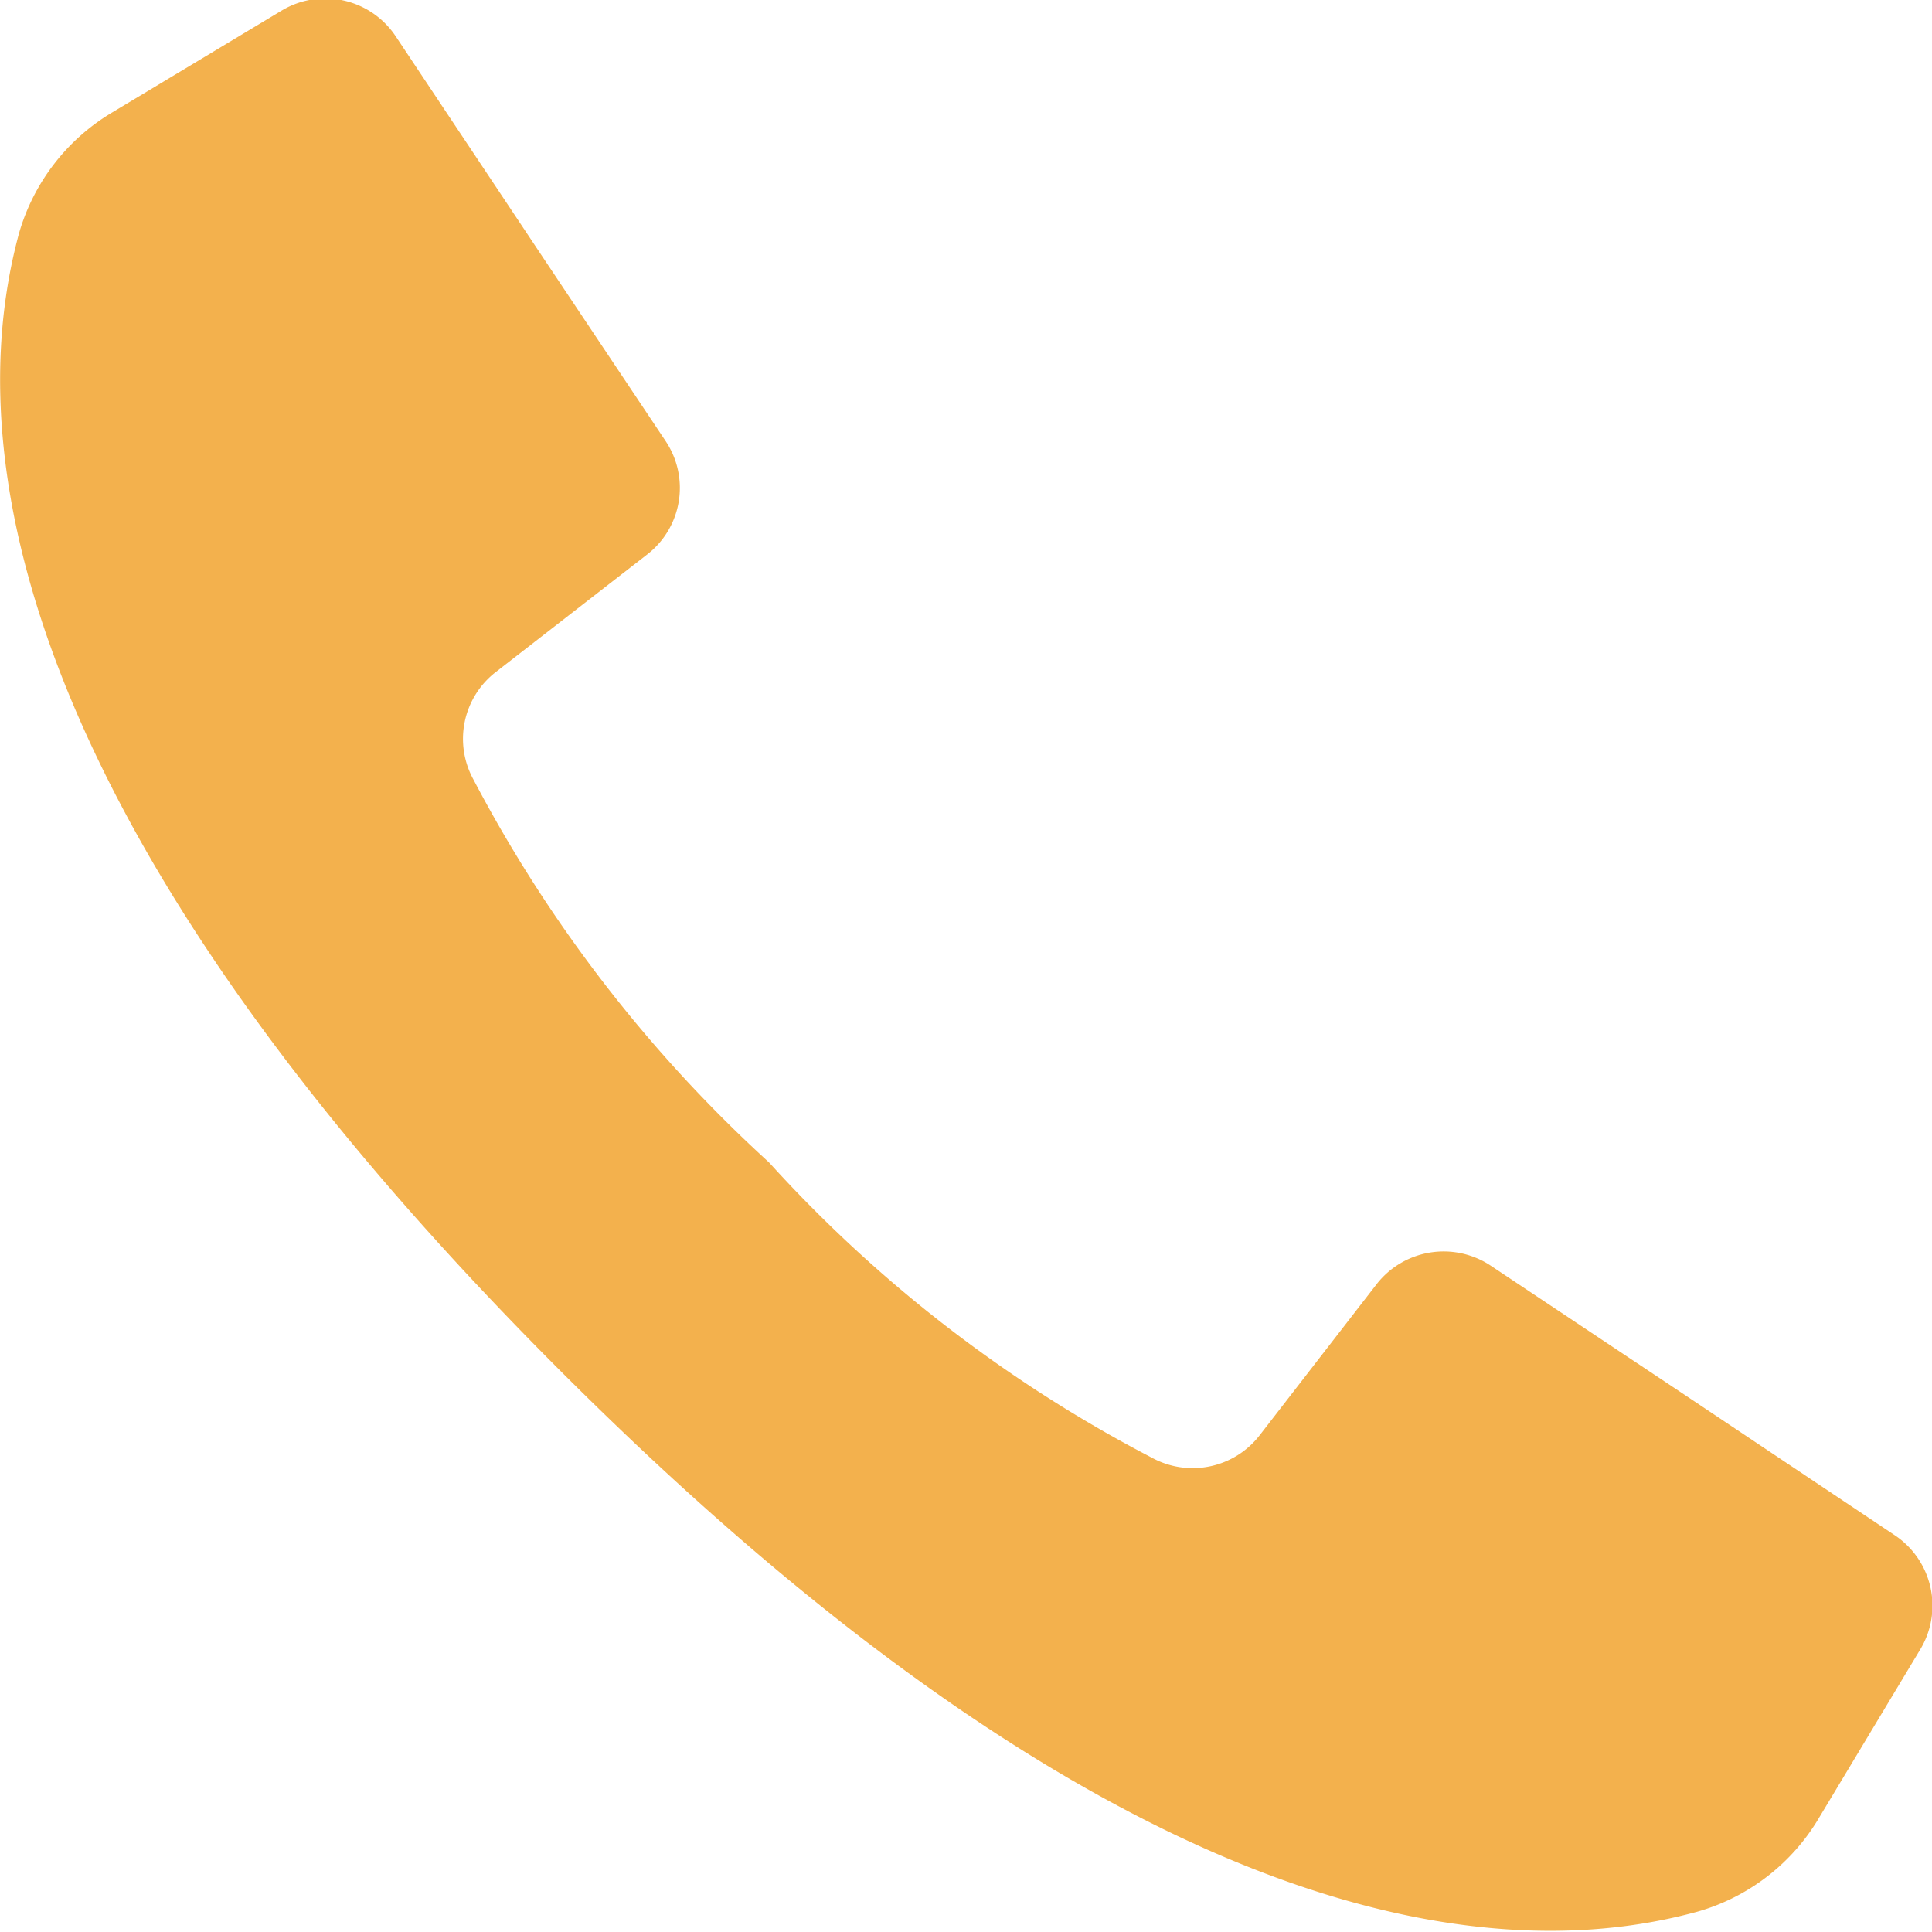 <svg xmlns="http://www.w3.org/2000/svg" width="22.41" height="22.406" viewBox="0 0 22.41 22.406">
  <defs>
    <style>
      .cls-1 {
        fill: #f3b14d;
        fill-rule: evenodd;
      }
    </style>
  </defs>
  <path id="call" class="cls-1" d="M1443.1,93.122l-2.48-1.657-2.21-1.472a0.986,0.986,0,0,0-1.32.213l-1.36,1.757a0.984,0.984,0,0,1-1.25.258,15.882,15.882,0,0,1-4.44-3.425,16.185,16.185,0,0,1-3.43-4.444,0.979,0.979,0,0,1,.26-1.243l1.76-1.367a0.976,0.976,0,0,0,.21-1.314l-1.43-2.141-1.7-2.553a0.981,0.981,0,0,0-1.32-.3l-1.96,1.178a2.406,2.406,0,0,0-1.09,1.409c-0.53,1.957-.64,6.274,6.28,13.193s11.23,6.81,13.19,6.273a2.4,2.4,0,0,0,1.41-1.089l1.18-1.963A0.982,0.982,0,0,0,1443.1,93.122Z" transform="translate(-1421.12 -75.313)"/>
</svg>
